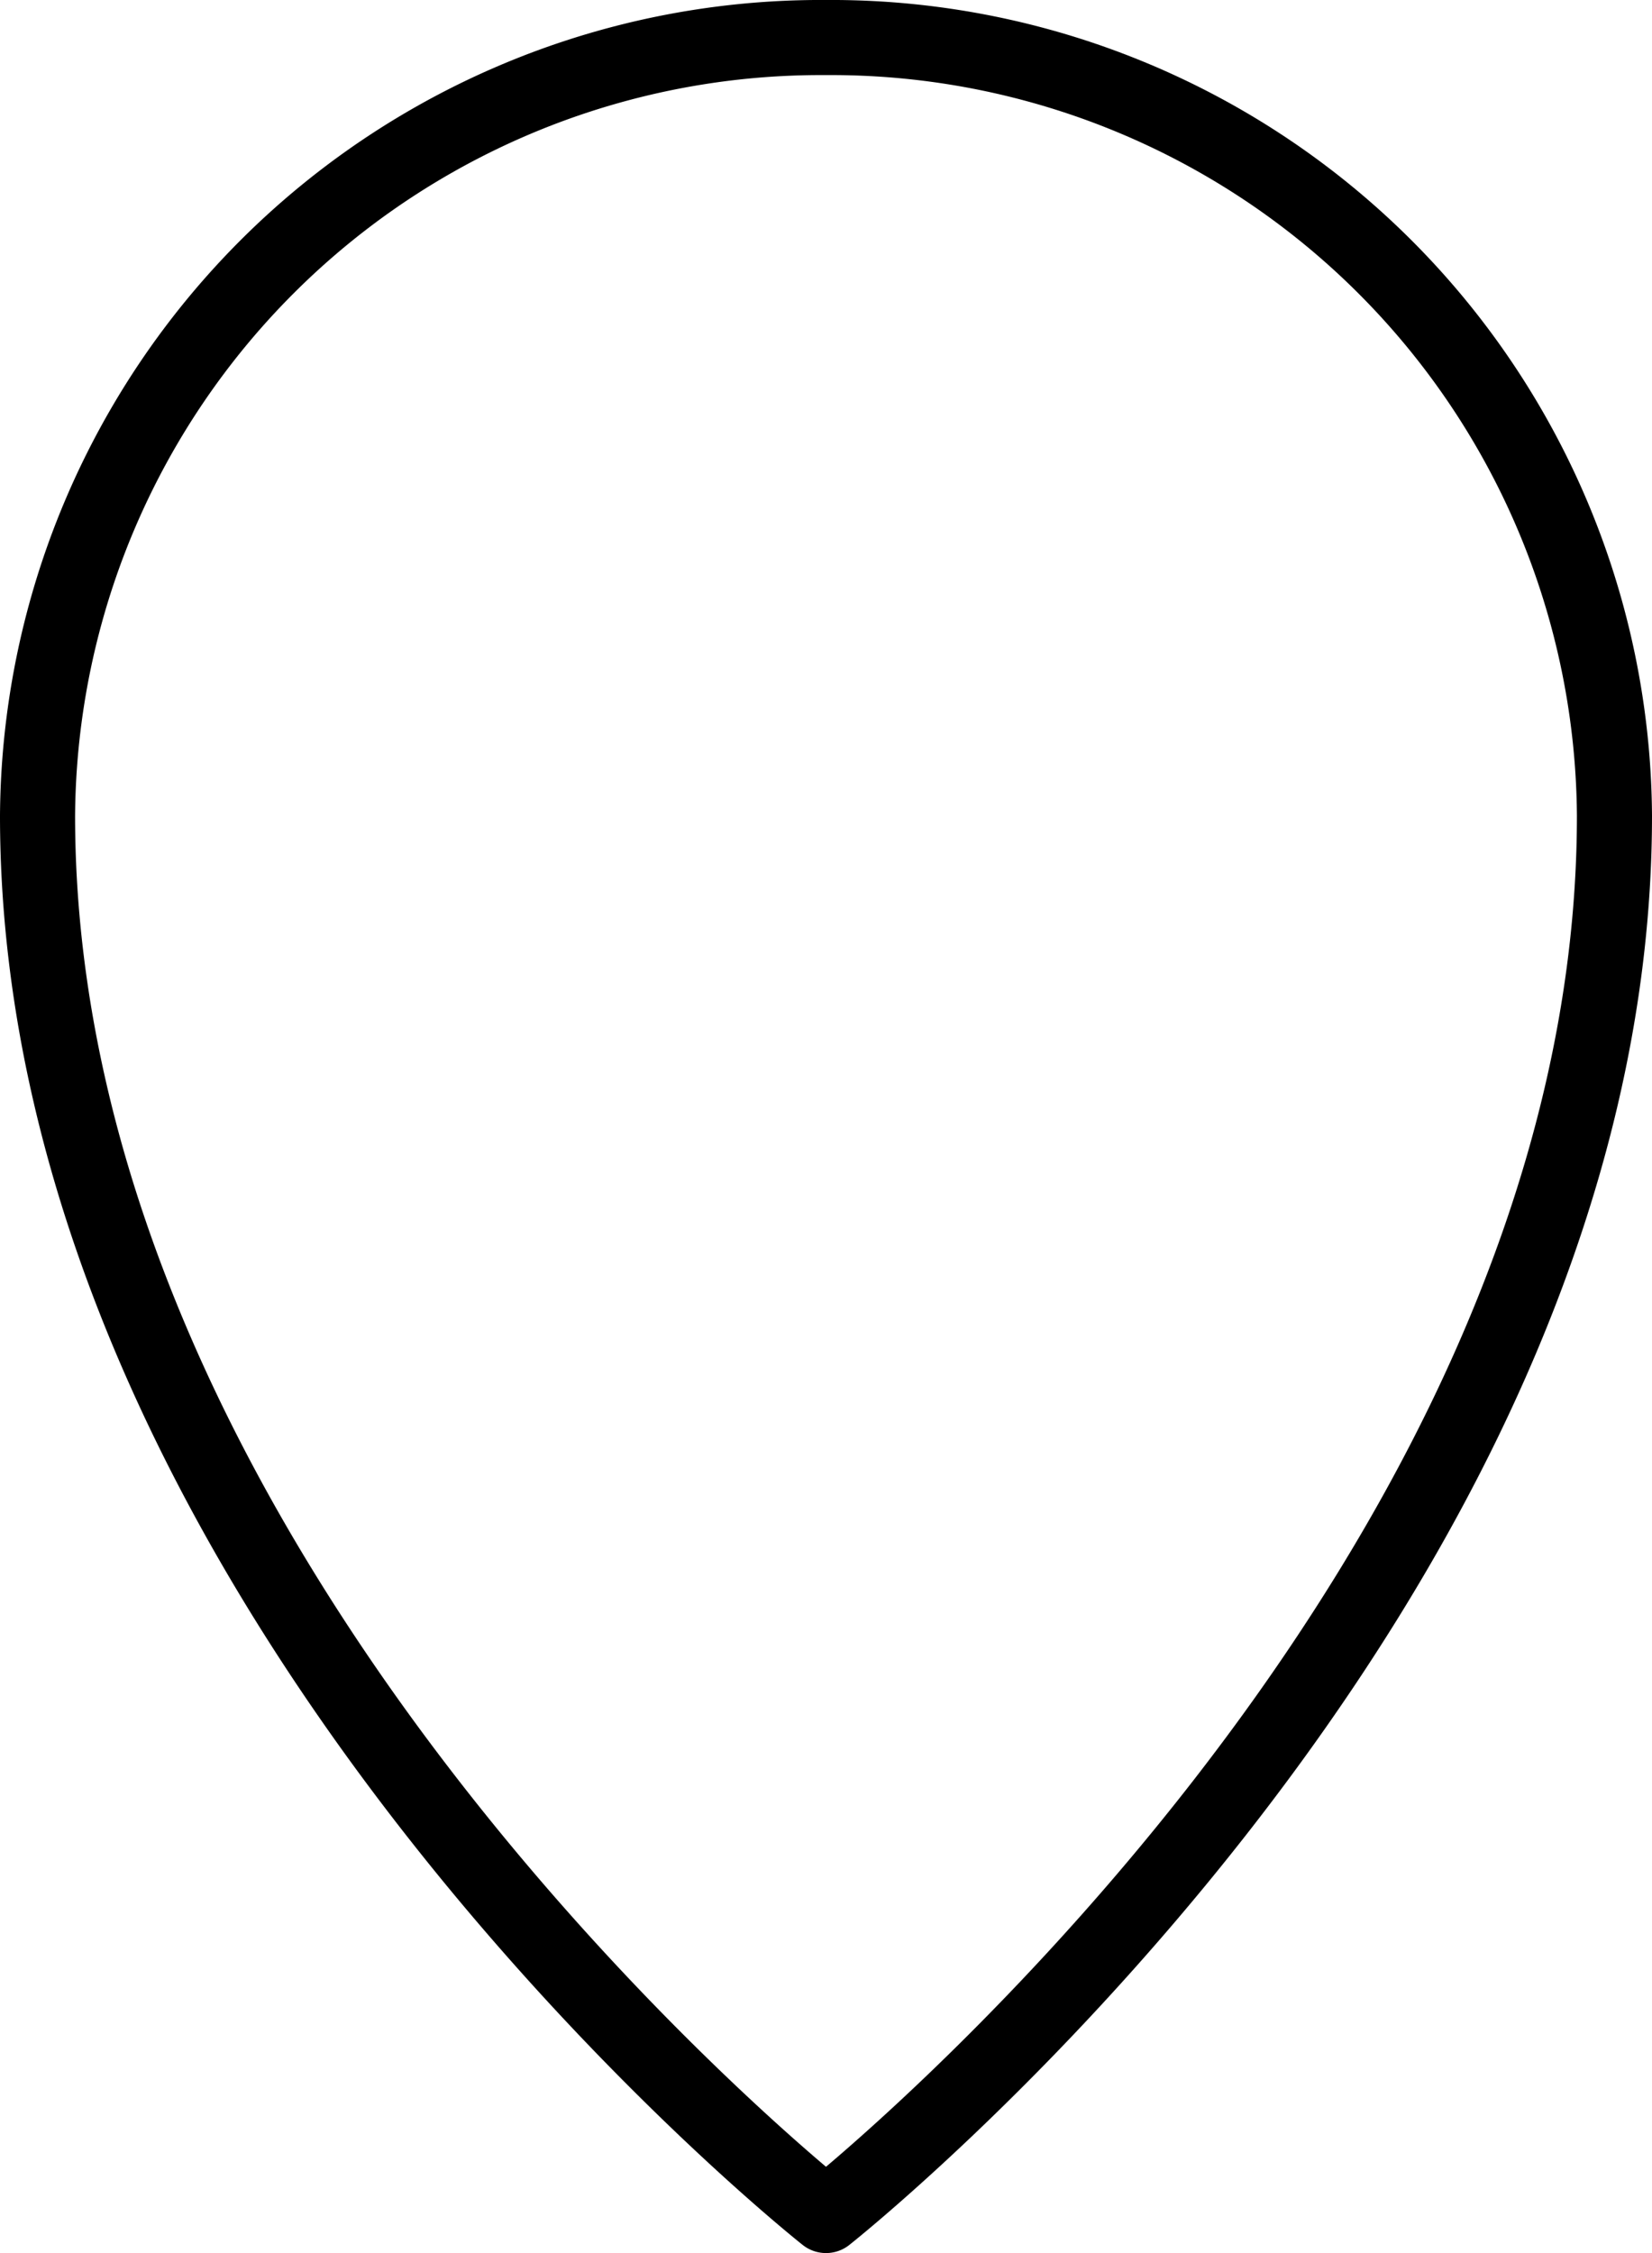 <?xml version="1.0" ?><svg viewBox="0 0 22 30" xmlns="http://www.w3.org/2000/svg"><defs><style>.cls-1{fill:none;stroke:#000;stroke-linecap:round;stroke-linejoin:round;}</style></defs><title/><g data-name="Layer 2" id="Layer_2"><g id="Interface-Light"><path class="cls-1" d="M11,.5A10.43,10.43,0,0,0,.5,10.86C.5,21.21,11,29.5,11,29.5s10.5-8.29,10.5-18.64A10.43,10.43,0,0,0,11,.5Z" id="interface-light-pin-2"/></g></g></svg>